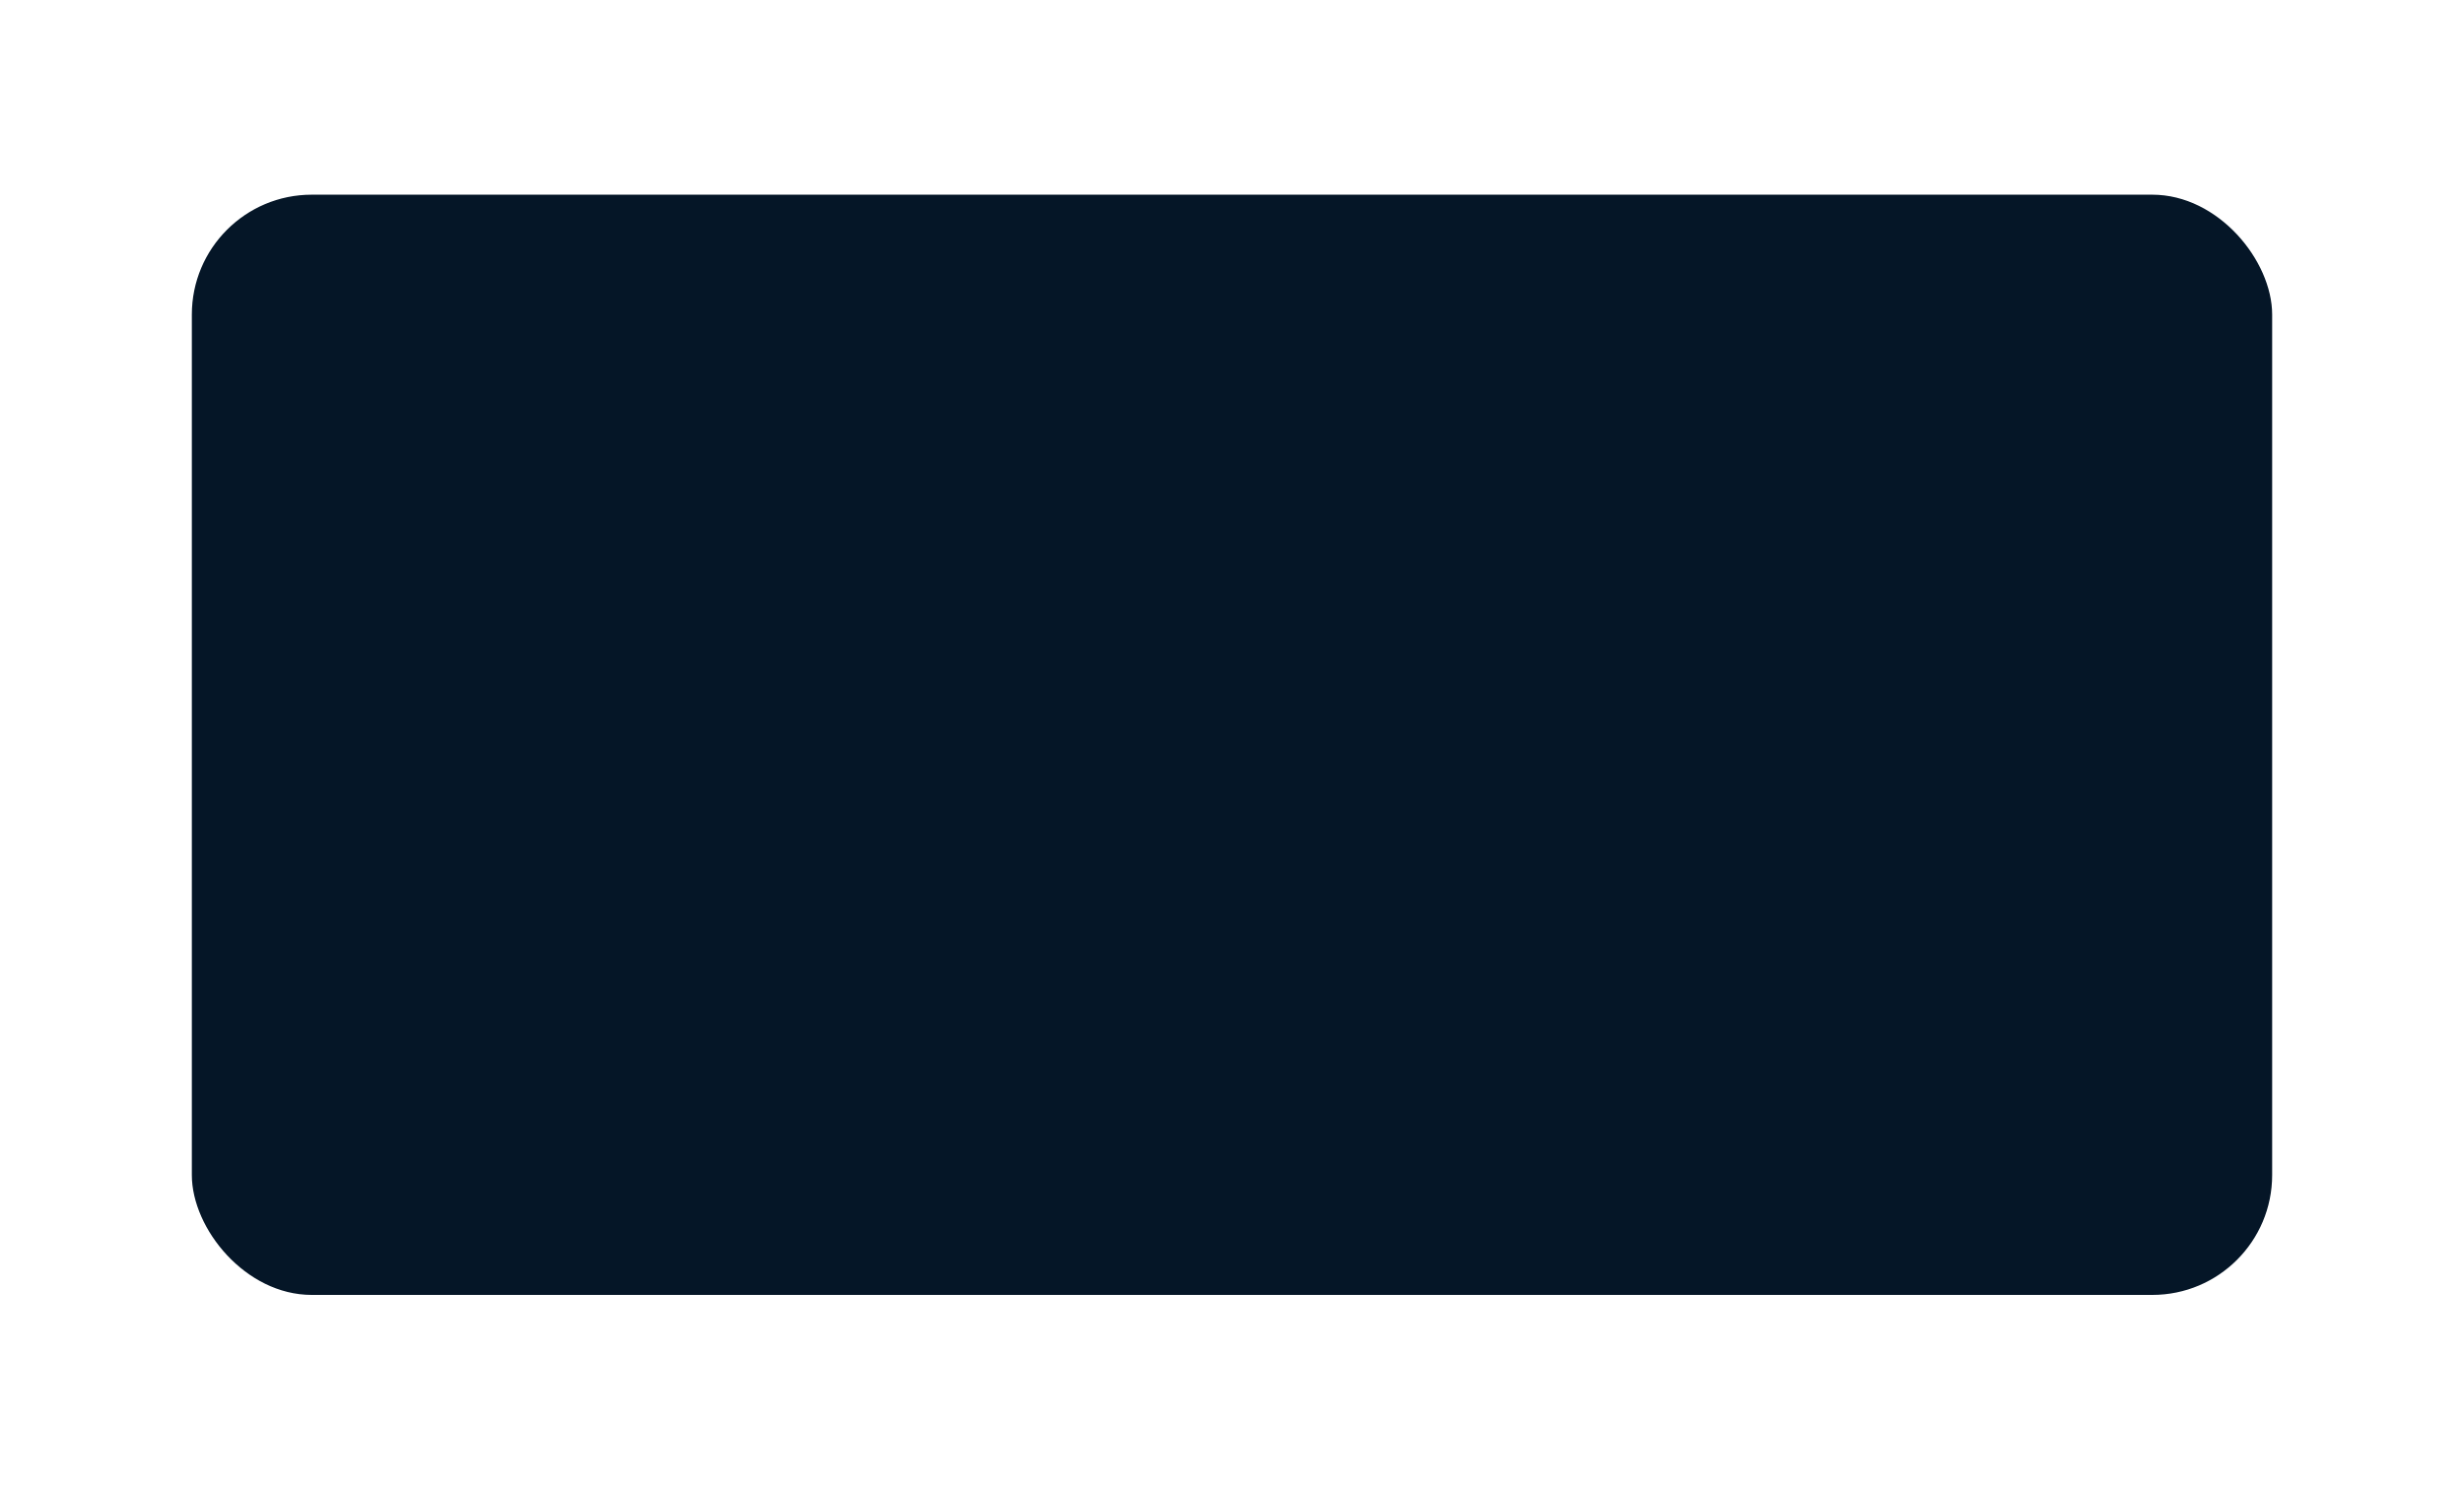 <svg width="411" height="249" viewBox="0 0 411 249" fill="none" xmlns="http://www.w3.org/2000/svg">
<g filter="url(#filter0_d_1_524)">
<rect x="20" y="10.477" width="347" height="183.545" rx="20" fill="#051627"/>
</g>
<defs>
<filter id="filter0_d_1_524" x="0" y="0.478" width="411" height="247.545" filterUnits="userSpaceOnUse" color-interpolation-filters="sRGB">
<feFlood flood-opacity="0" result="BackgroundImageFix"/>
<feColorMatrix in="SourceAlpha" type="matrix" values="0 0 0 0 0 0 0 0 0 0 0 0 0 0 0 0 0 0 127 0" result="hardAlpha"/>
<feOffset dx="12" dy="22"/>
<feGaussianBlur stdDeviation="16"/>
<feColorMatrix type="matrix" values="0 0 0 0 0.071 0 0 0 0 0.145 0 0 0 0 0.231 0 0 0 0.15 0"/>
<feBlend mode="normal" in2="BackgroundImageFix" result="effect1_dropShadow_1_524"/>
<feBlend mode="normal" in="SourceGraphic" in2="effect1_dropShadow_1_524" result="shape"/>
</filter>
</defs>
</svg>
